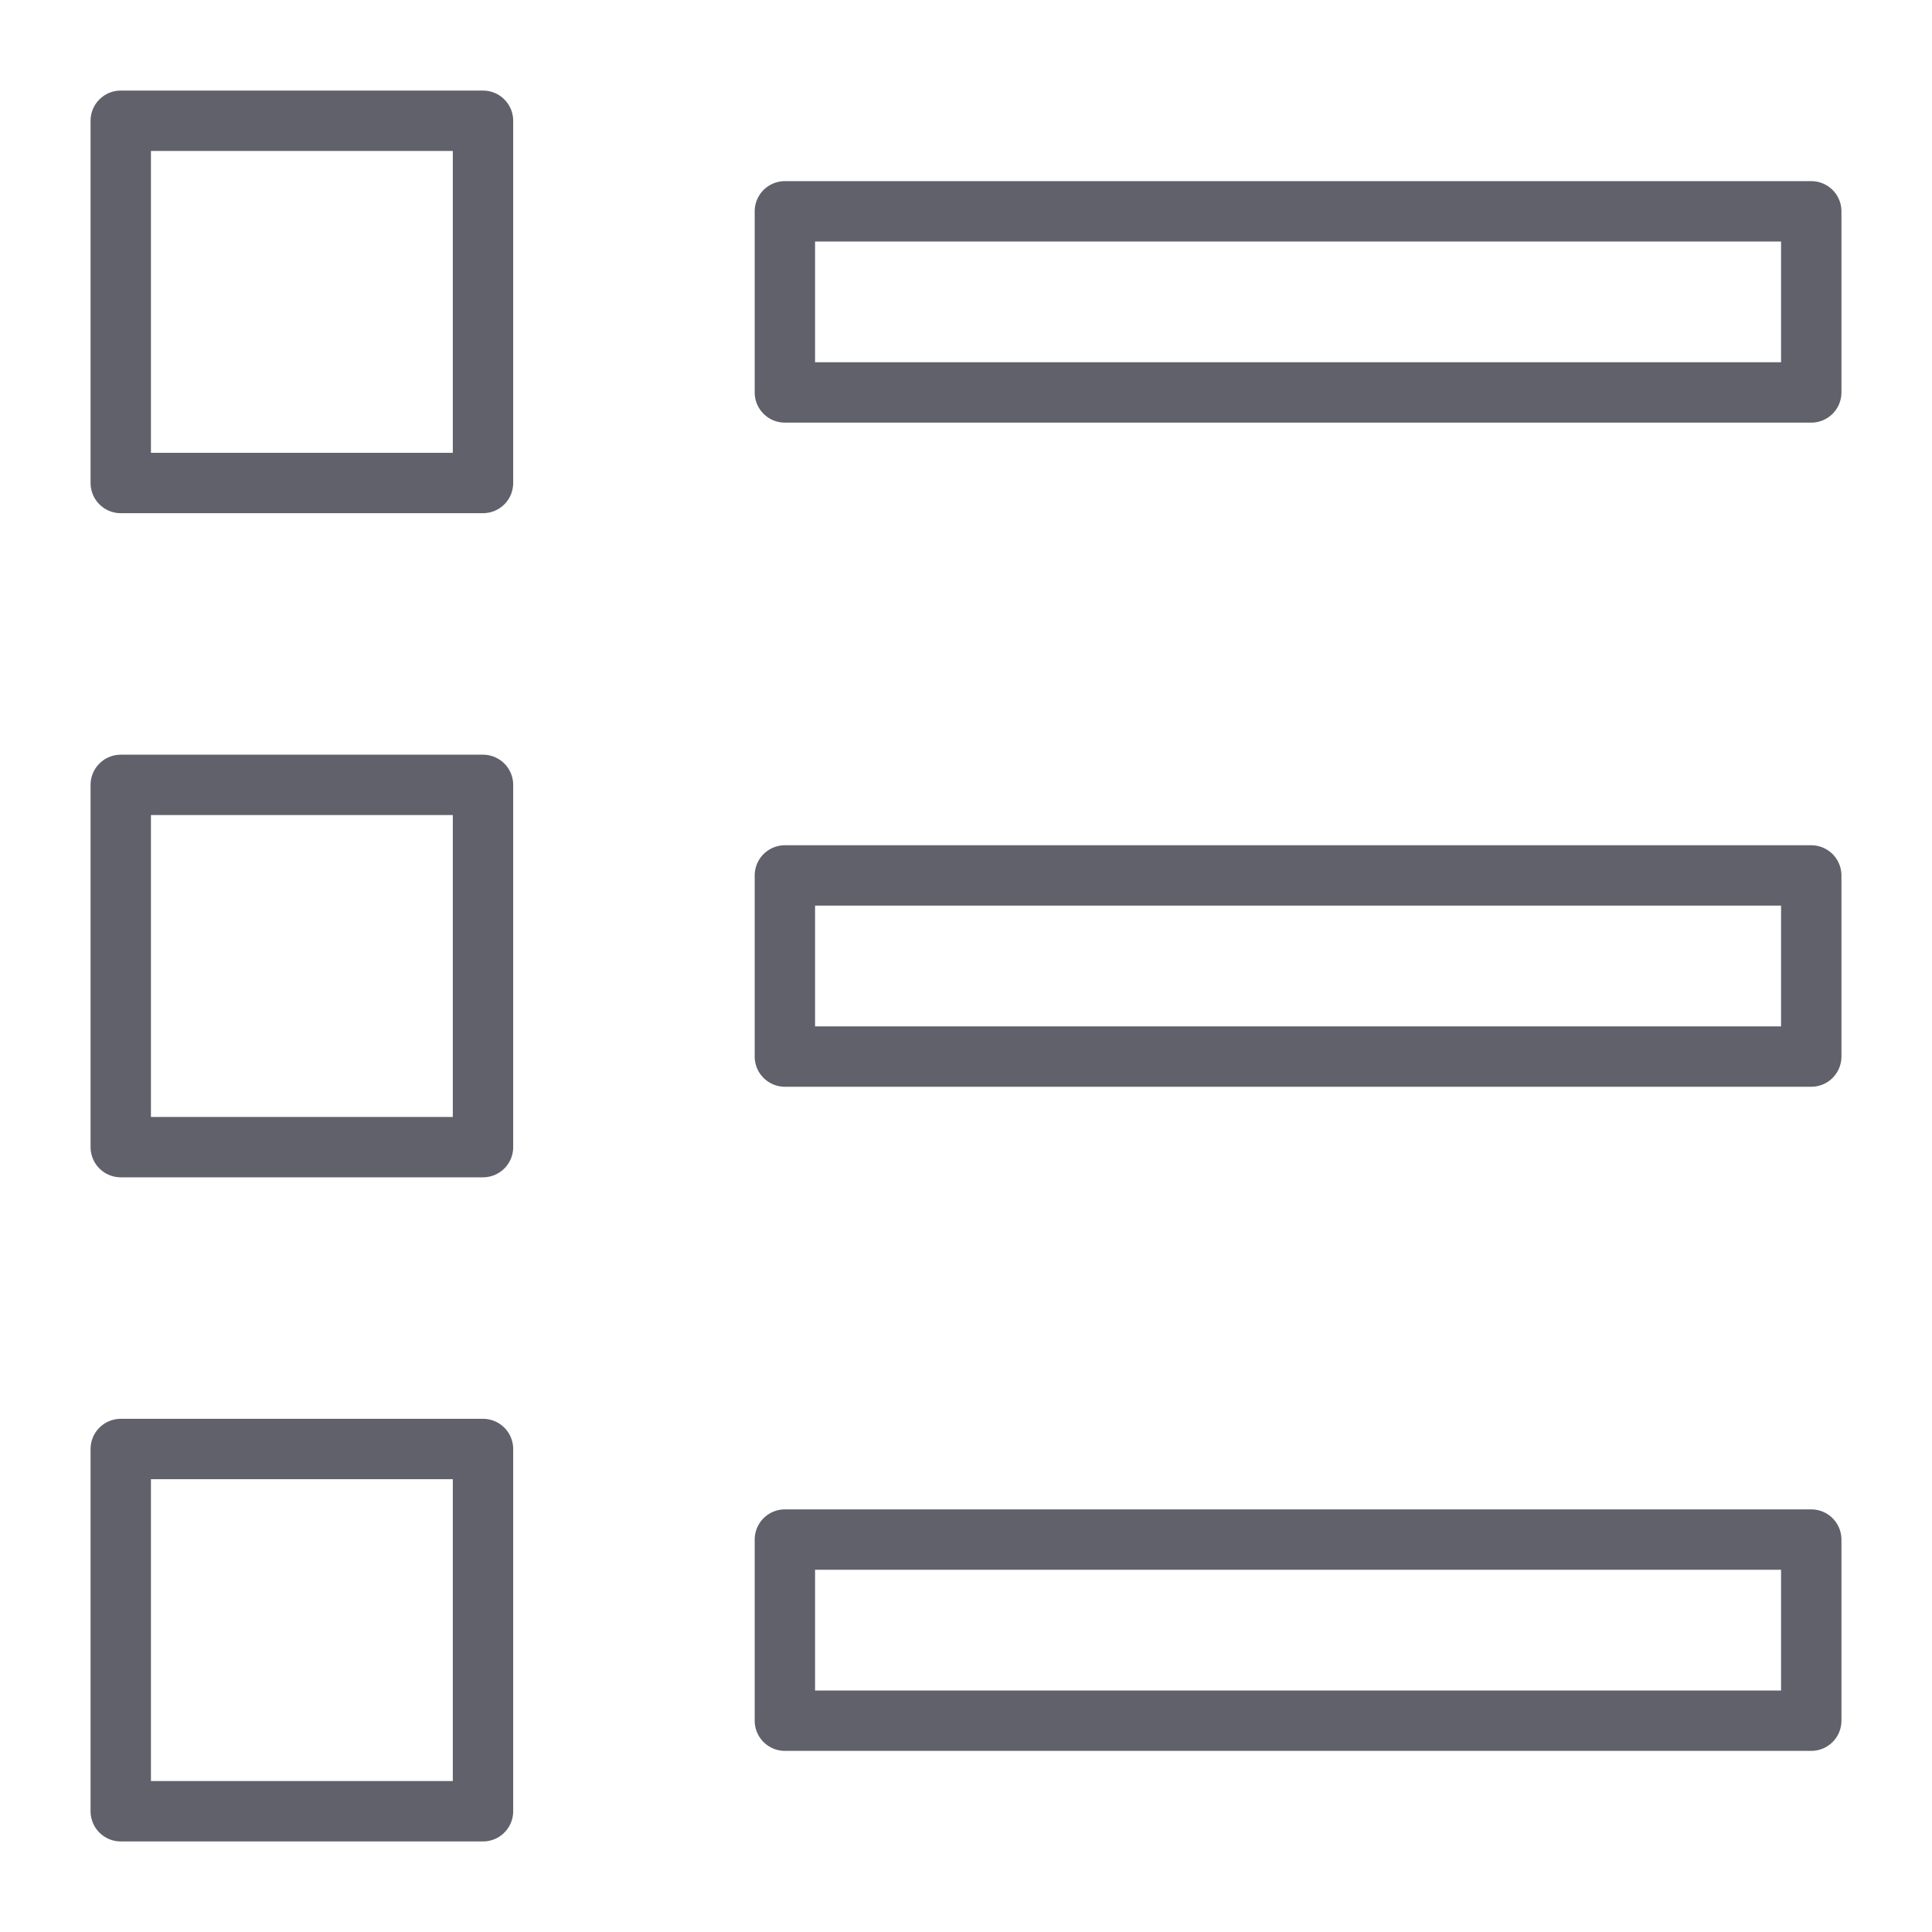 <svg xmlns="http://www.w3.org/2000/svg" height="64" width="64" viewBox="0 0 64 64"><title>bullet list 70 3</title><g stroke-linecap="round" fill="#61616b" stroke-linejoin="round" class="nc-icon-wrapper"><rect data-color="color-2" x="26" y="7" fill="none" stroke="#61616b" stroke-width="2" width="34" height="6"></rect> <rect data-color="color-2" x="26" y="29" fill="none" stroke="#61616b" stroke-width="2" width="34" height="6"></rect> <rect data-color="color-2" x="26" y="51" fill="none" stroke="#61616b" stroke-width="2" width="34" height="6"></rect> <rect x="4" y="4" fill="none" stroke="#61616b" stroke-width="2" width="12" height="12"></rect> <rect x="4" y="26" fill="none" stroke="#61616b" stroke-width="2" width="12" height="12"></rect> <rect x="4" y="48" fill="none" stroke="#61616b" stroke-width="2" width="12" height="12"></rect></g></svg>